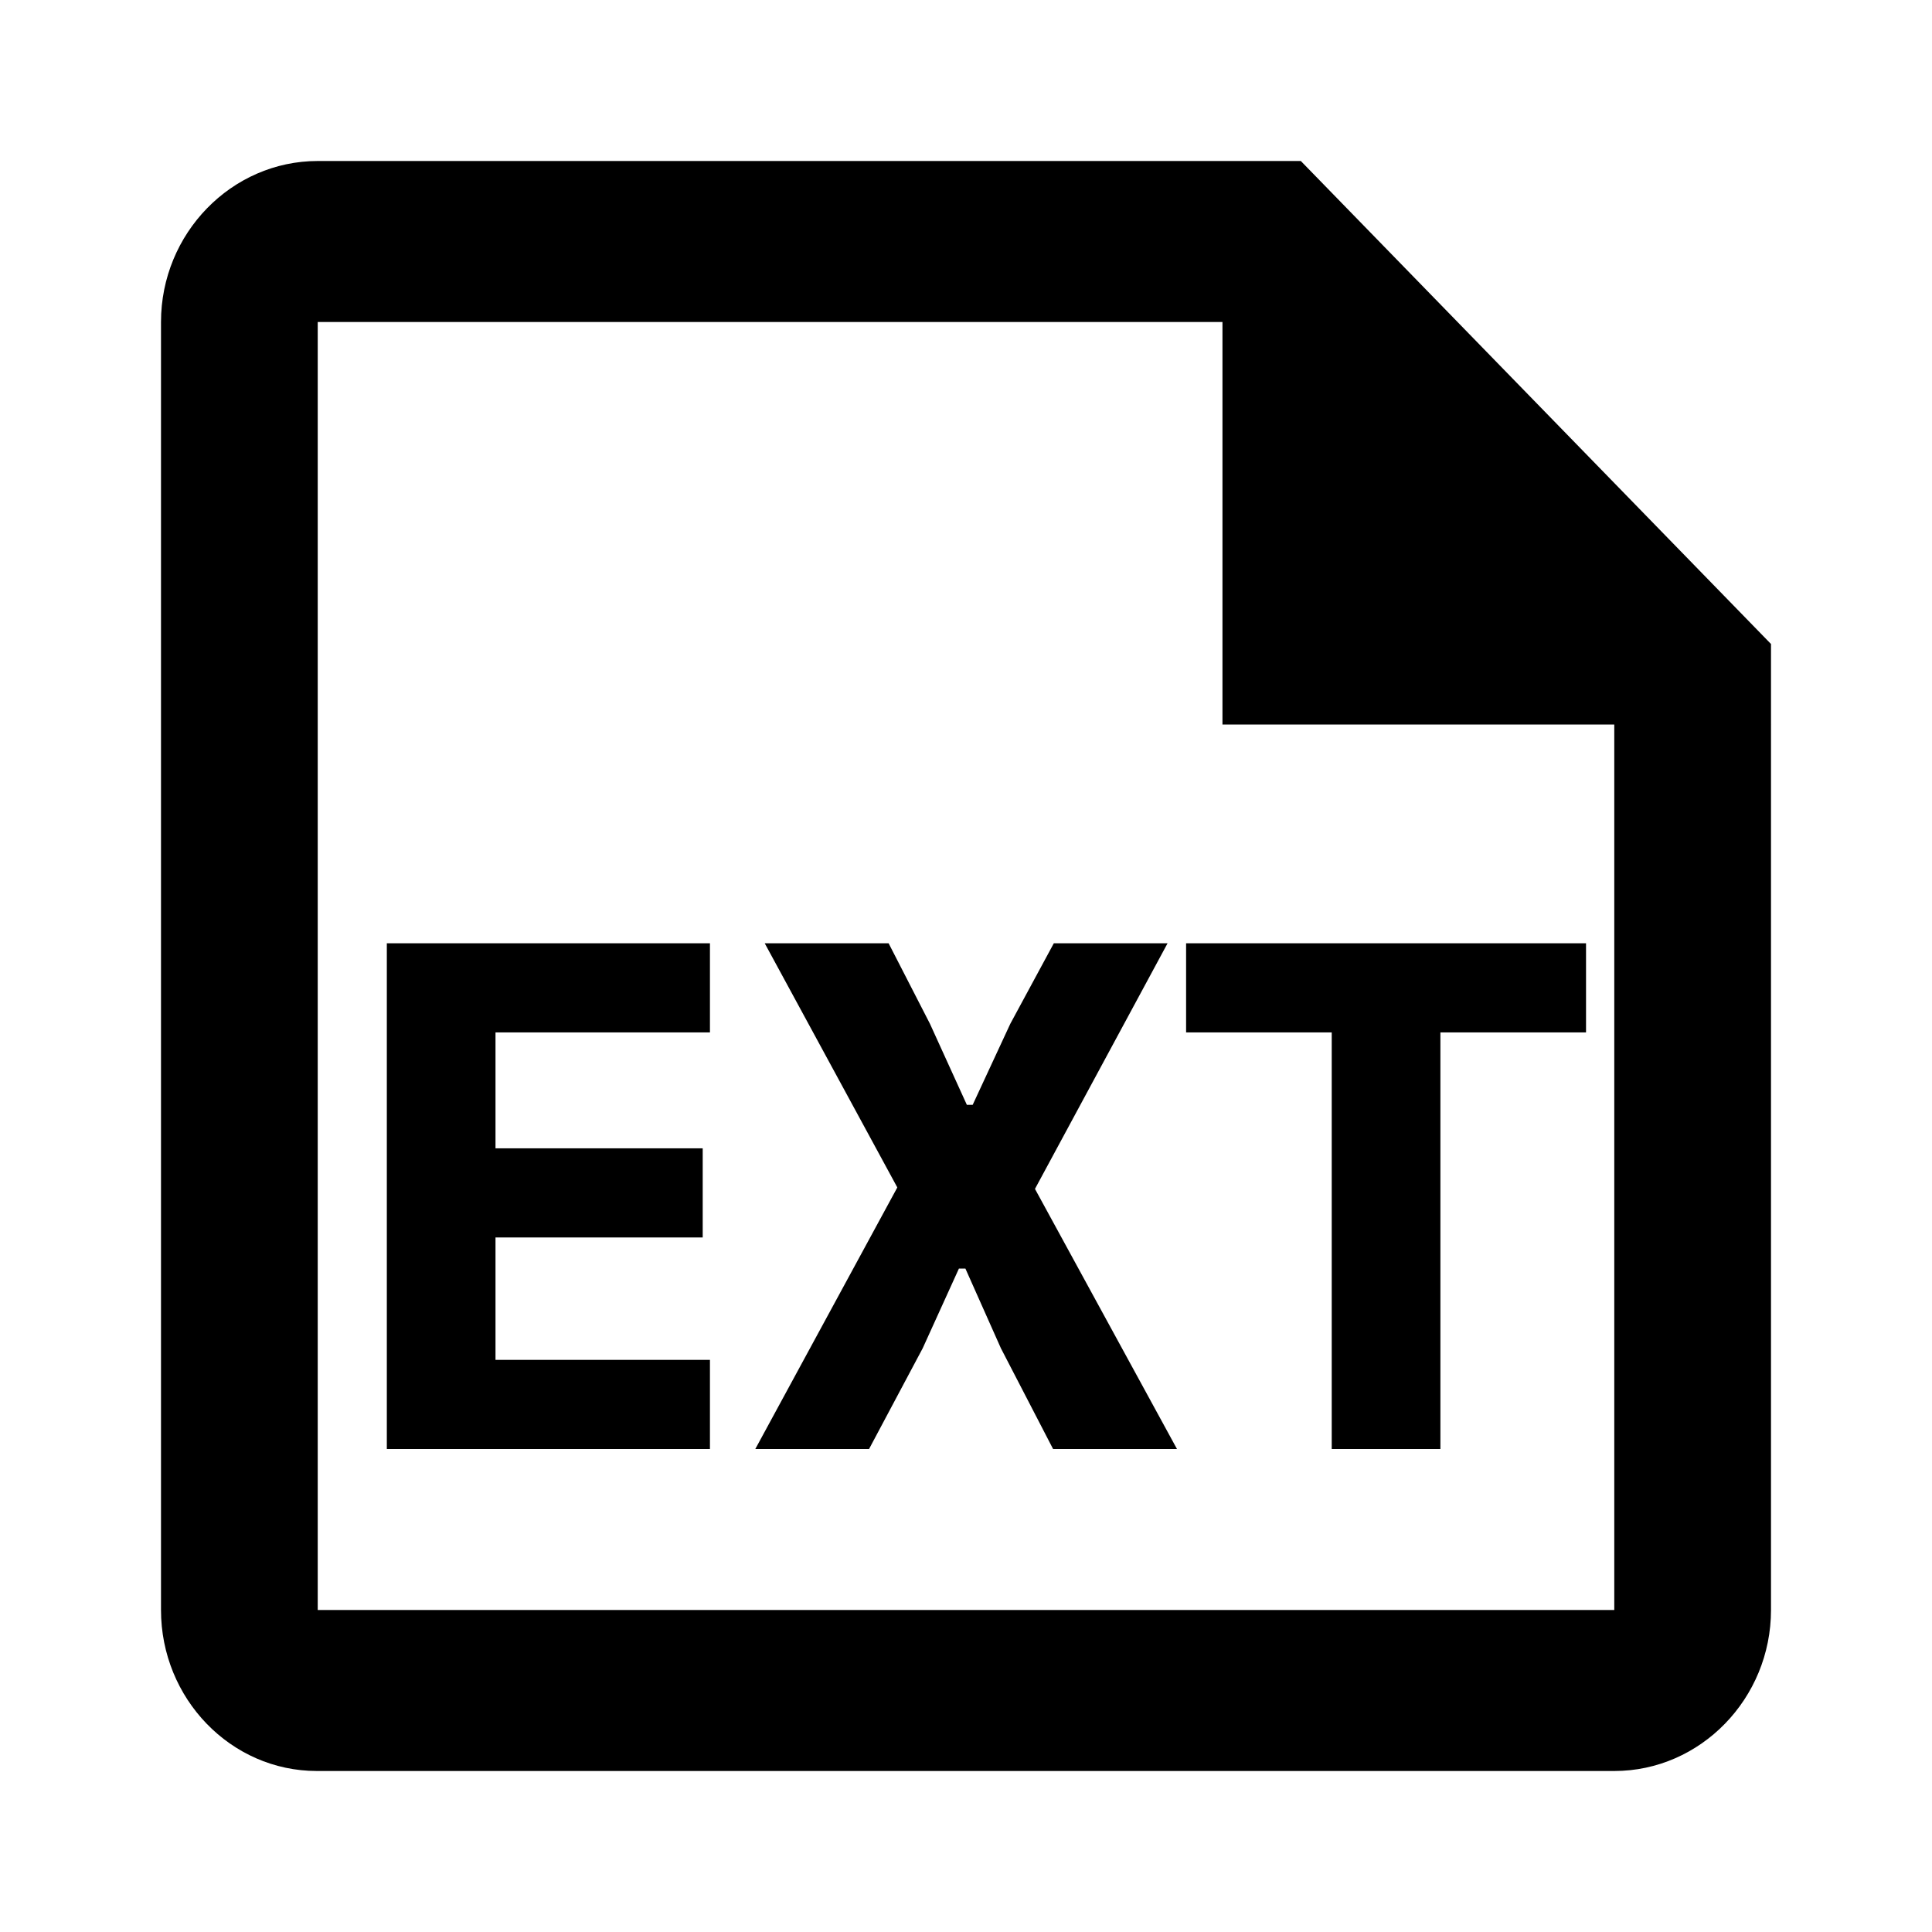 <svg xmlns="http://www.w3.org/2000/svg" width="1200" height="1200" fill="none"><path fill="#000" d="M807.965 100h-610.62C143.805 100 100 145 100 200v800c0 55 43.319 100 96.858 100h805.797c53.54 0 97.345-45 97.345-100V400zm194.69 900h-805.31V200H759.29v250h243.365z"/><path fill="#000" d="M240.264 900V585.9h200.699v55.35h-133.2v72h128.7v55.35h-128.7v76.05h133.2V900zM731.04 900h-76.95l-32.4-62.55-22.05-49.5h-4.05l-22.5 49.5-33.3 62.55h-70.652l88.202-162.45-82.352-151.65h76.952l25.65 49.95 22.95 50.4h3.6l23.4-50.4 27-49.95h70.65l-82.35 152.55zM894.66 641.25V900h-67.5V641.25h-90.45V585.9h248.4v55.35z"/></svg>